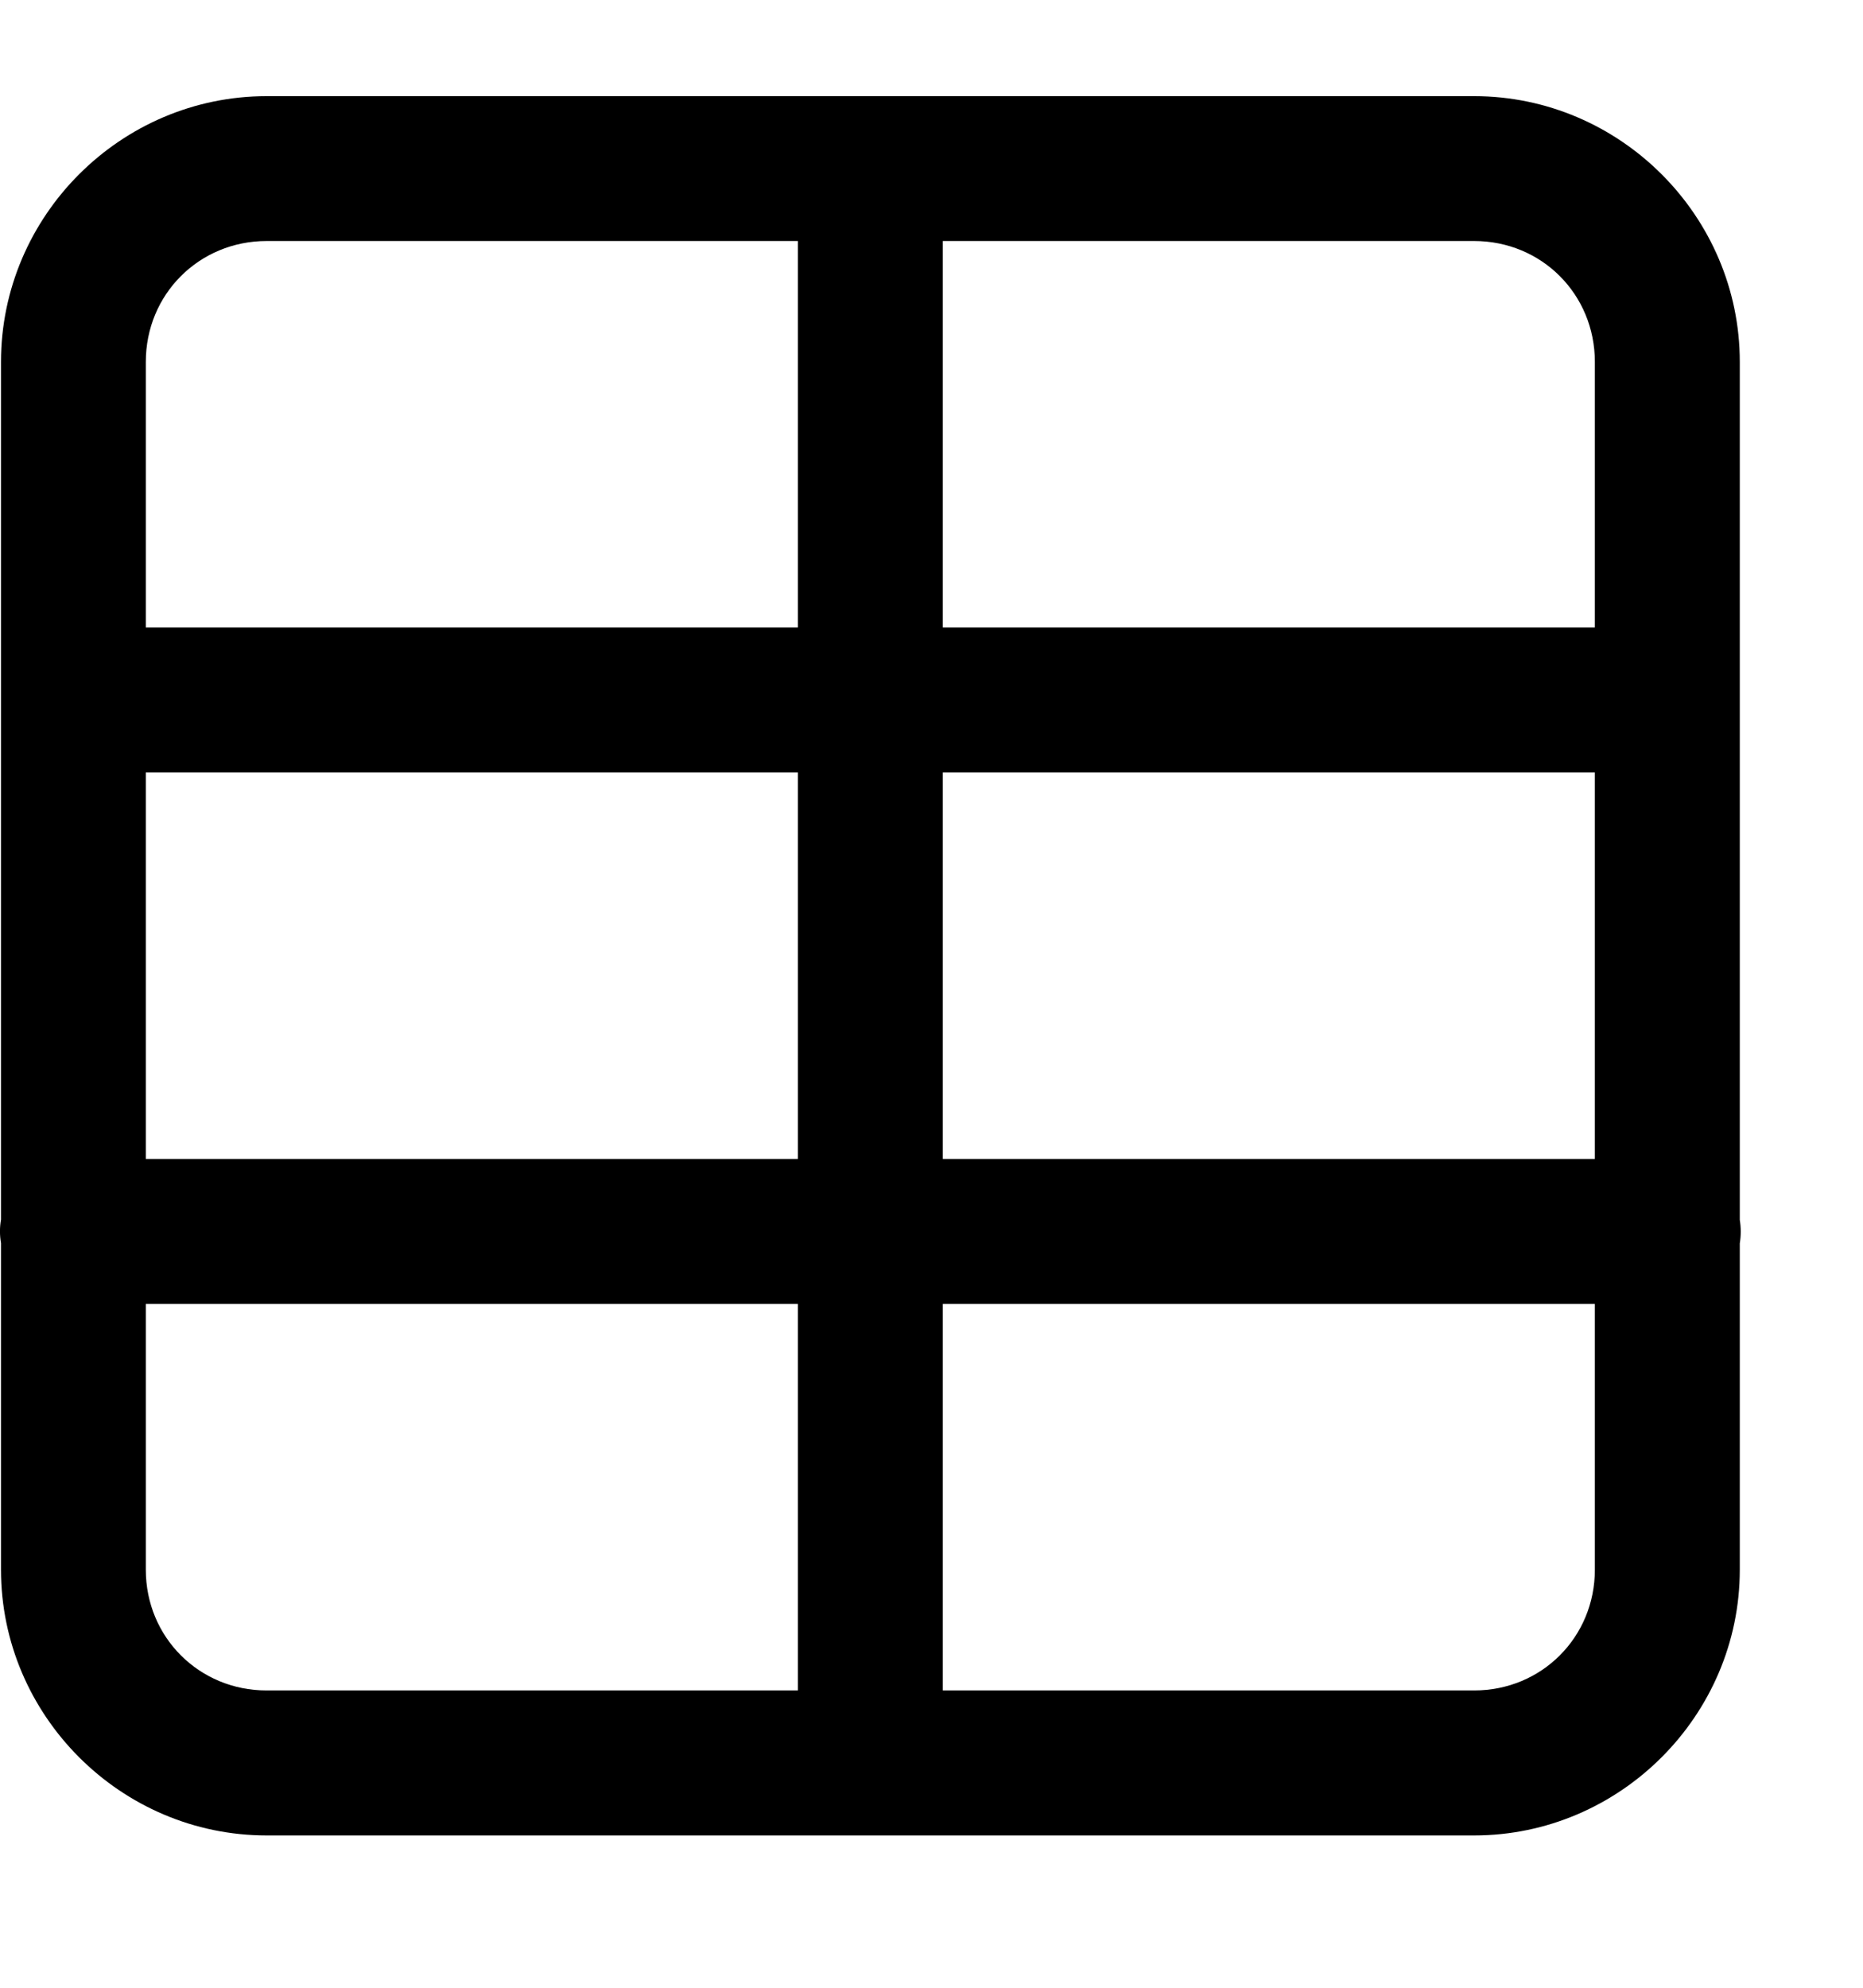 <svg width="15" height="16" viewBox="0 0 15 16" fill="none" xmlns="http://www.w3.org/2000/svg">
<path d="M2.147 0.774C0.972 0.774 0.008 1.738 0.008 2.913V9.817C-0.003 9.879 -0.003 9.943 0.008 10.006V12.635C0.008 13.809 0.972 14.774 2.147 14.774H11.869C13.043 14.774 14.008 13.809 14.008 12.635V10.008C14.018 9.946 14.018 9.882 14.008 9.819V2.913C14.008 1.738 13.043 0.774 11.869 0.774H2.147ZM2.147 1.94H6.424V5.051H1.174V2.913C1.174 2.369 1.603 1.94 2.147 1.94ZM7.591 1.94H11.869C12.413 1.94 12.841 2.369 12.841 2.913V5.051H7.591V1.94ZM1.174 6.218H6.424V9.329H1.174V6.218ZM7.591 6.218H12.841V9.329H7.591V6.218ZM1.174 10.496H6.424V13.607H2.147C1.603 13.607 1.174 13.178 1.174 12.635V10.496ZM7.591 10.496H12.841V12.635C12.841 13.178 12.413 13.607 11.869 13.607H7.591V10.496Z" fill="black"/>
</svg>
